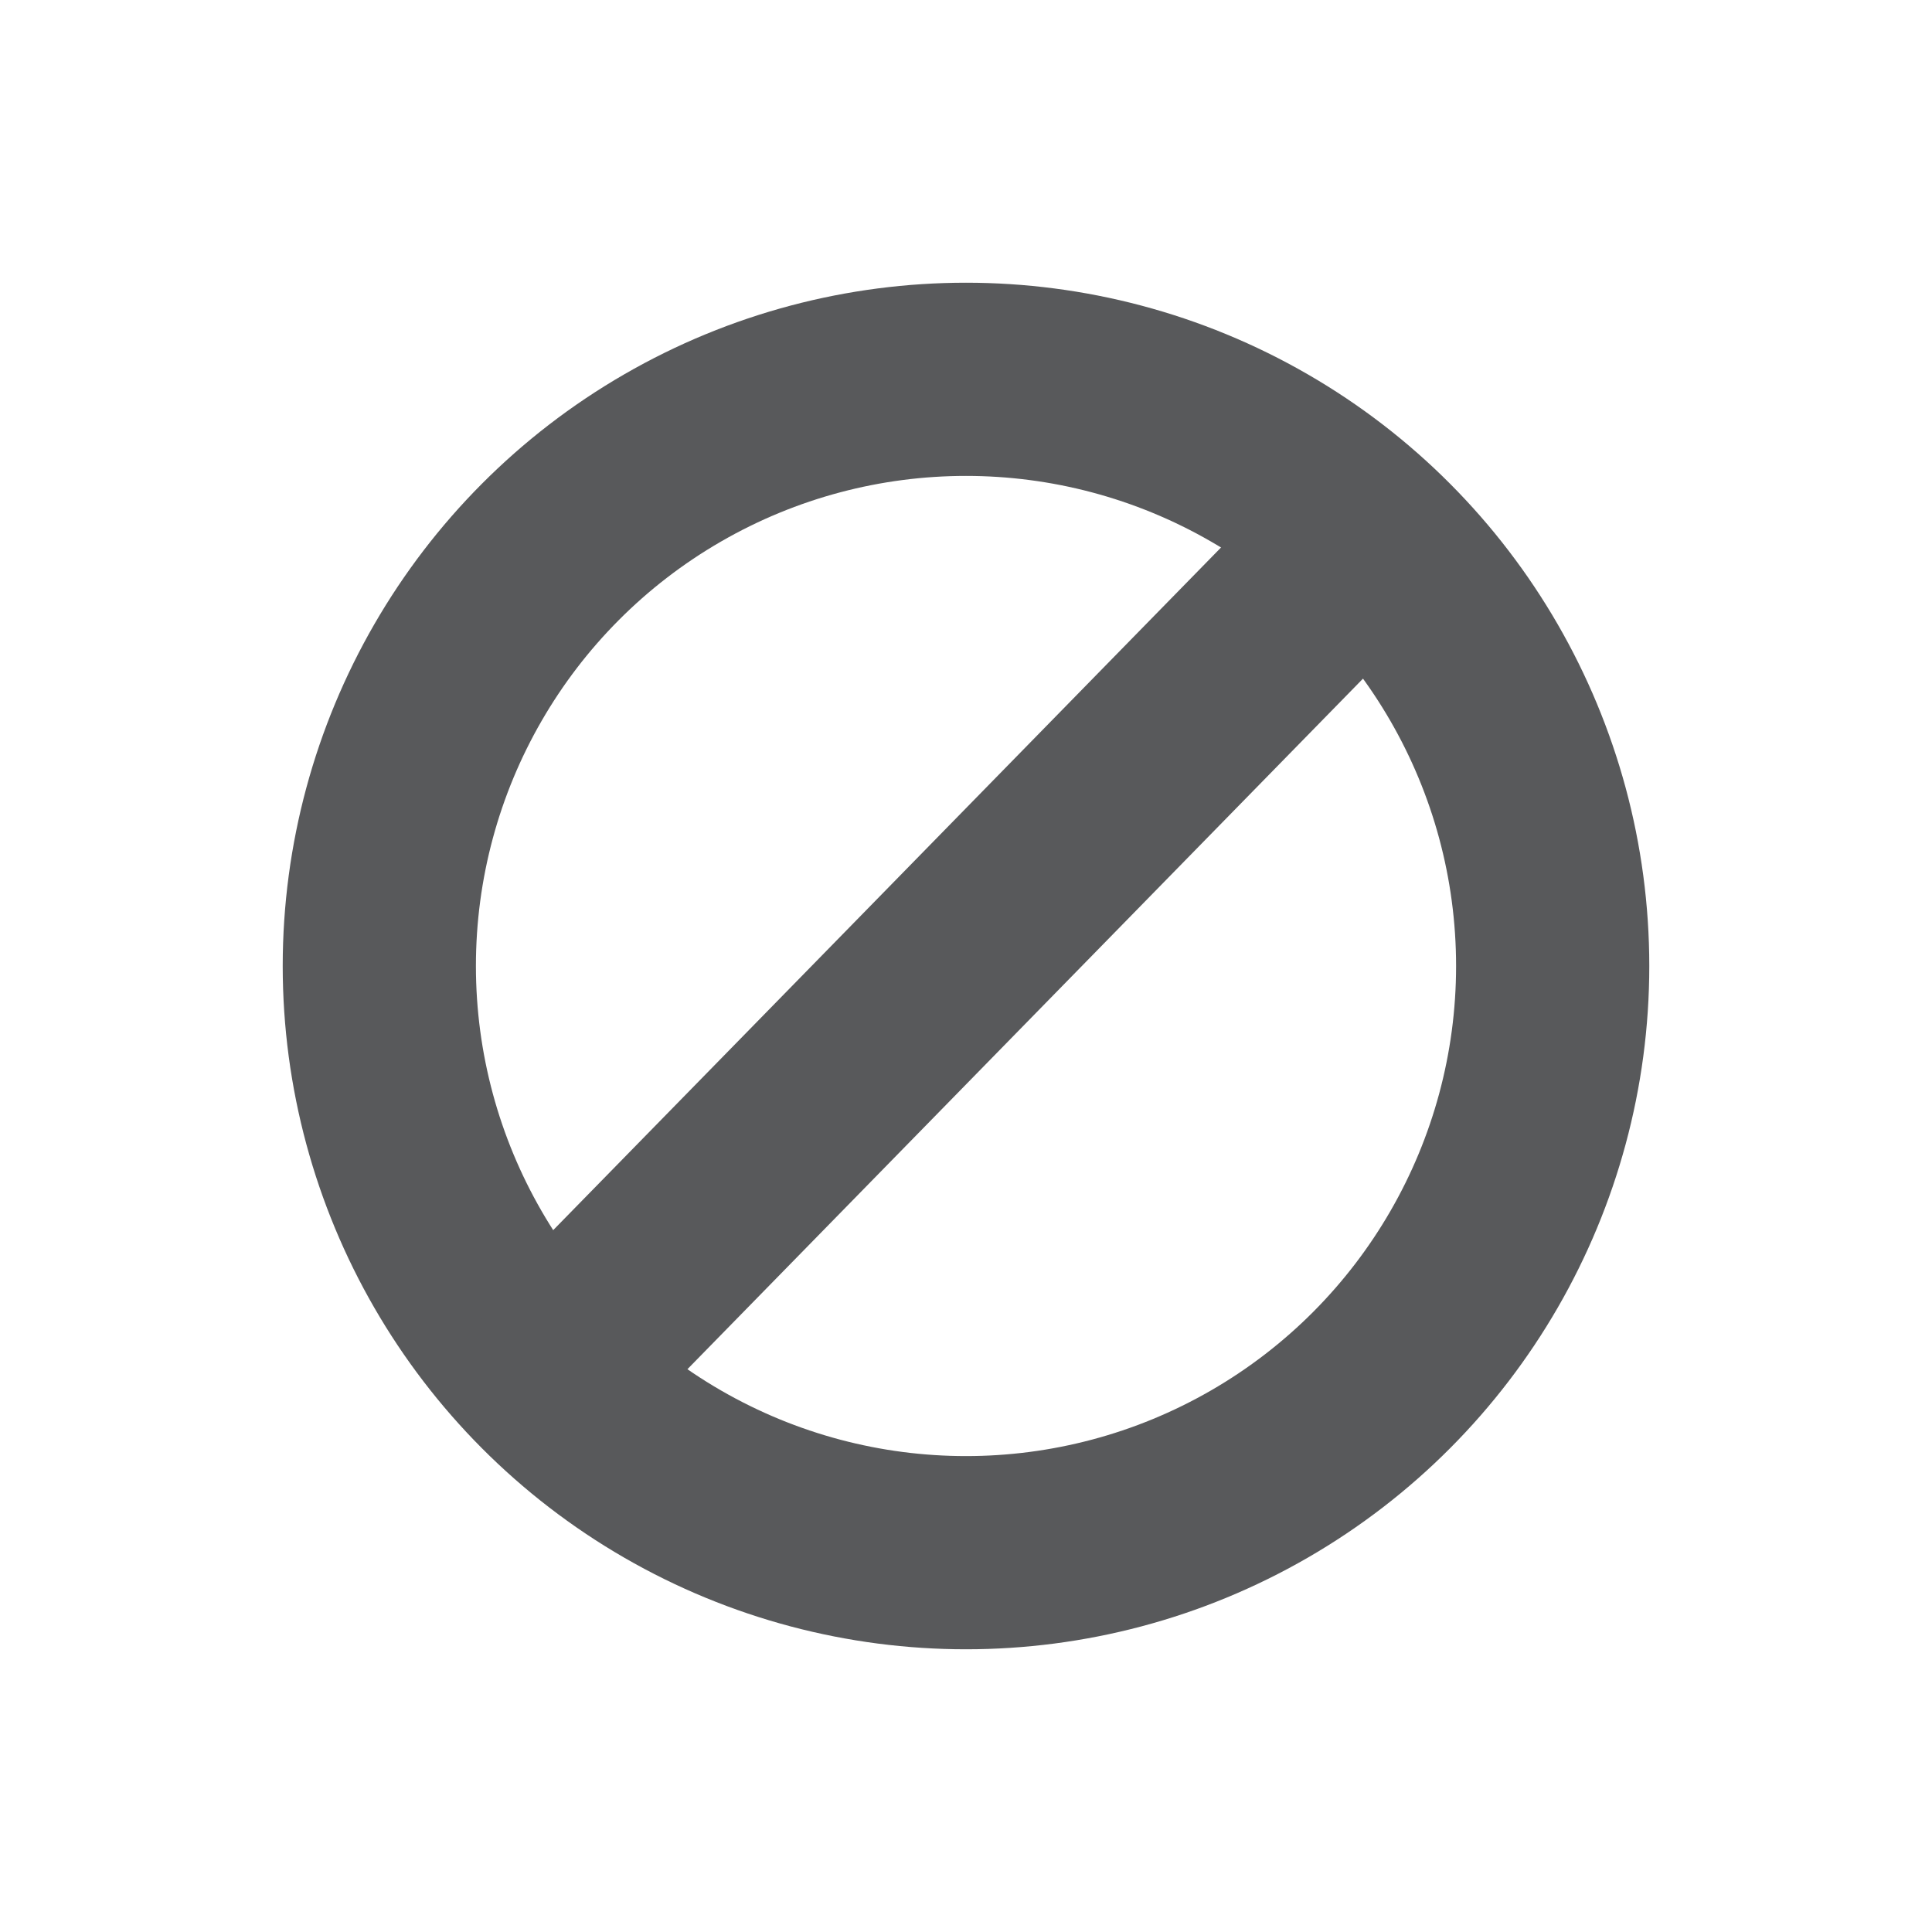 <svg xmlns="http://www.w3.org/2000/svg" viewBox="0 0 30 30"><circle cx="15" cy="15" r="9.11" fill="none" stroke="#58595b" stroke-miterlimit="10" stroke-width="3"/><line x1="8.43" y1="21.41" x2="21.05" y2="8.51" fill="none" stroke="#58595b" stroke-miterlimit="10" stroke-width="3"/></svg>